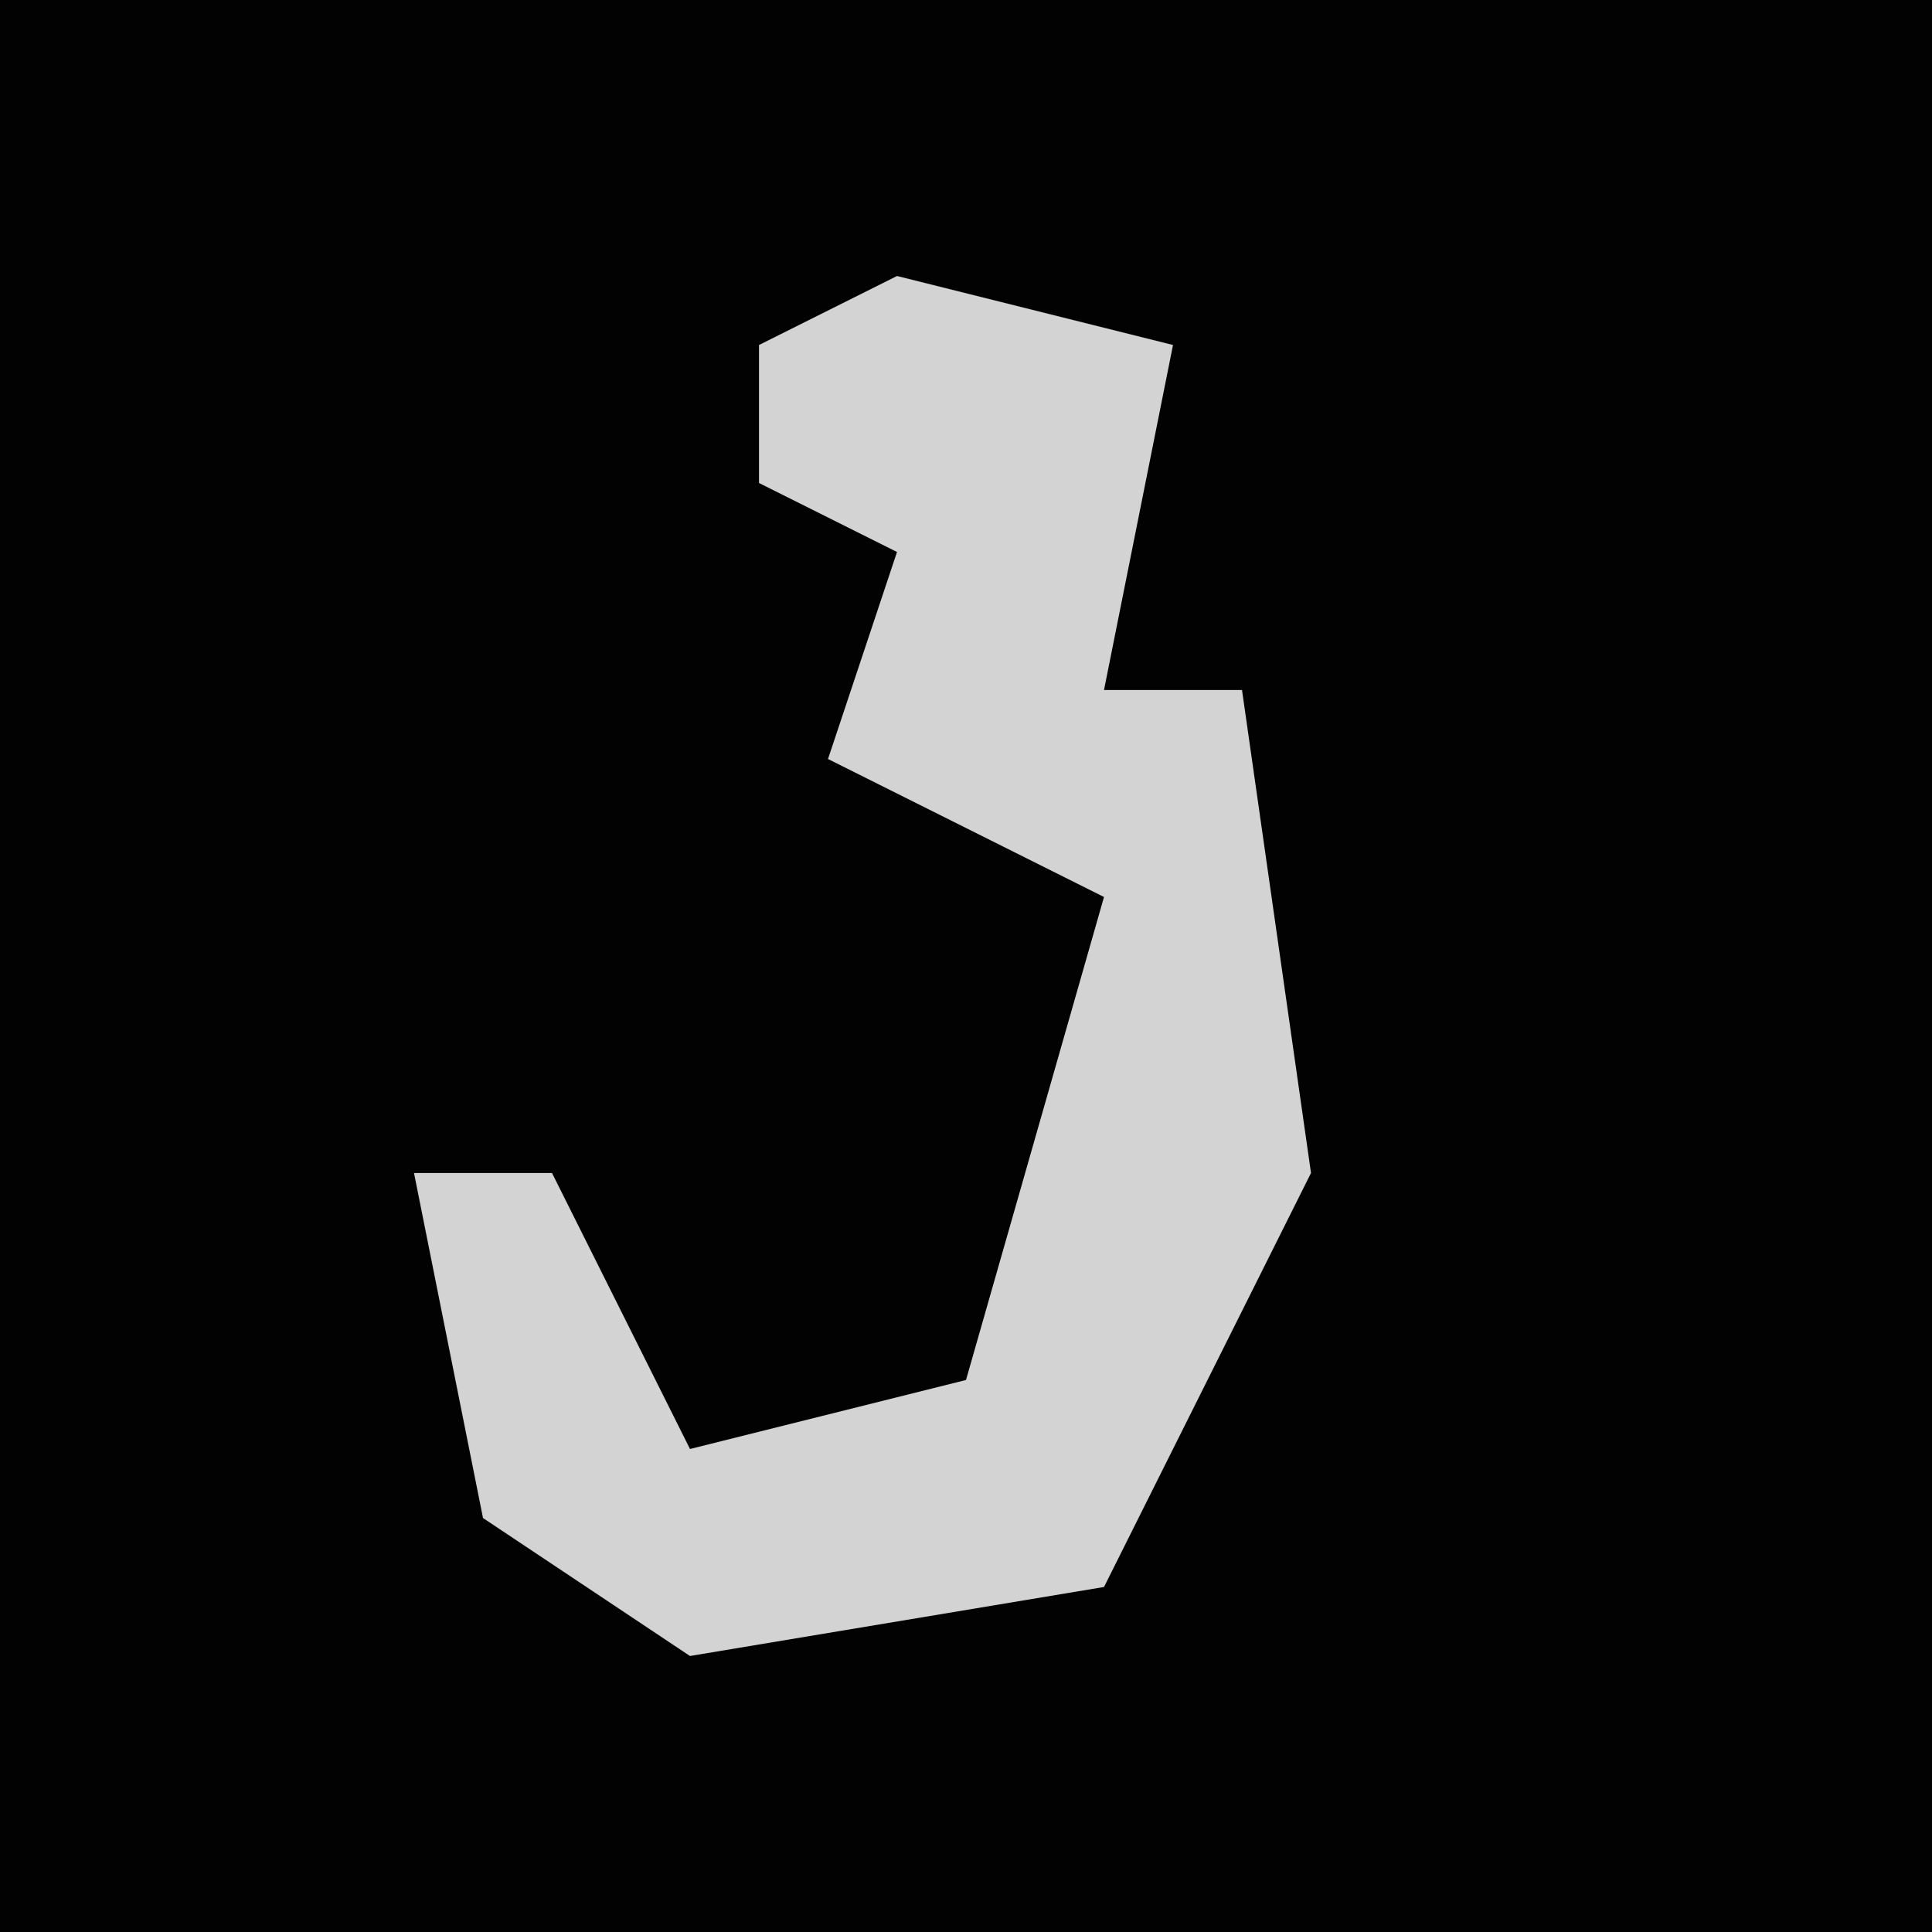 <?xml version="1.0" encoding="UTF-8"?>
<svg version="1.1" xmlns="http://www.w3.org/2000/svg" width="28" height="28">
<path d="M0,0 L28,0 L28,28 L0,28 Z " fill="#020202" transform="translate(0,0)"/>
<path d="M0,0 L4,1 L3,6 L5,6 L6,13 L3,19 L-3,20 L-6,18 L-7,13 L-5,13 L-3,17 L1,16 L3,9 L-1,7 L0,4 L-2,3 L-2,1 Z " fill="#D3D3D3" transform="translate(13,4)"/>
</svg>
